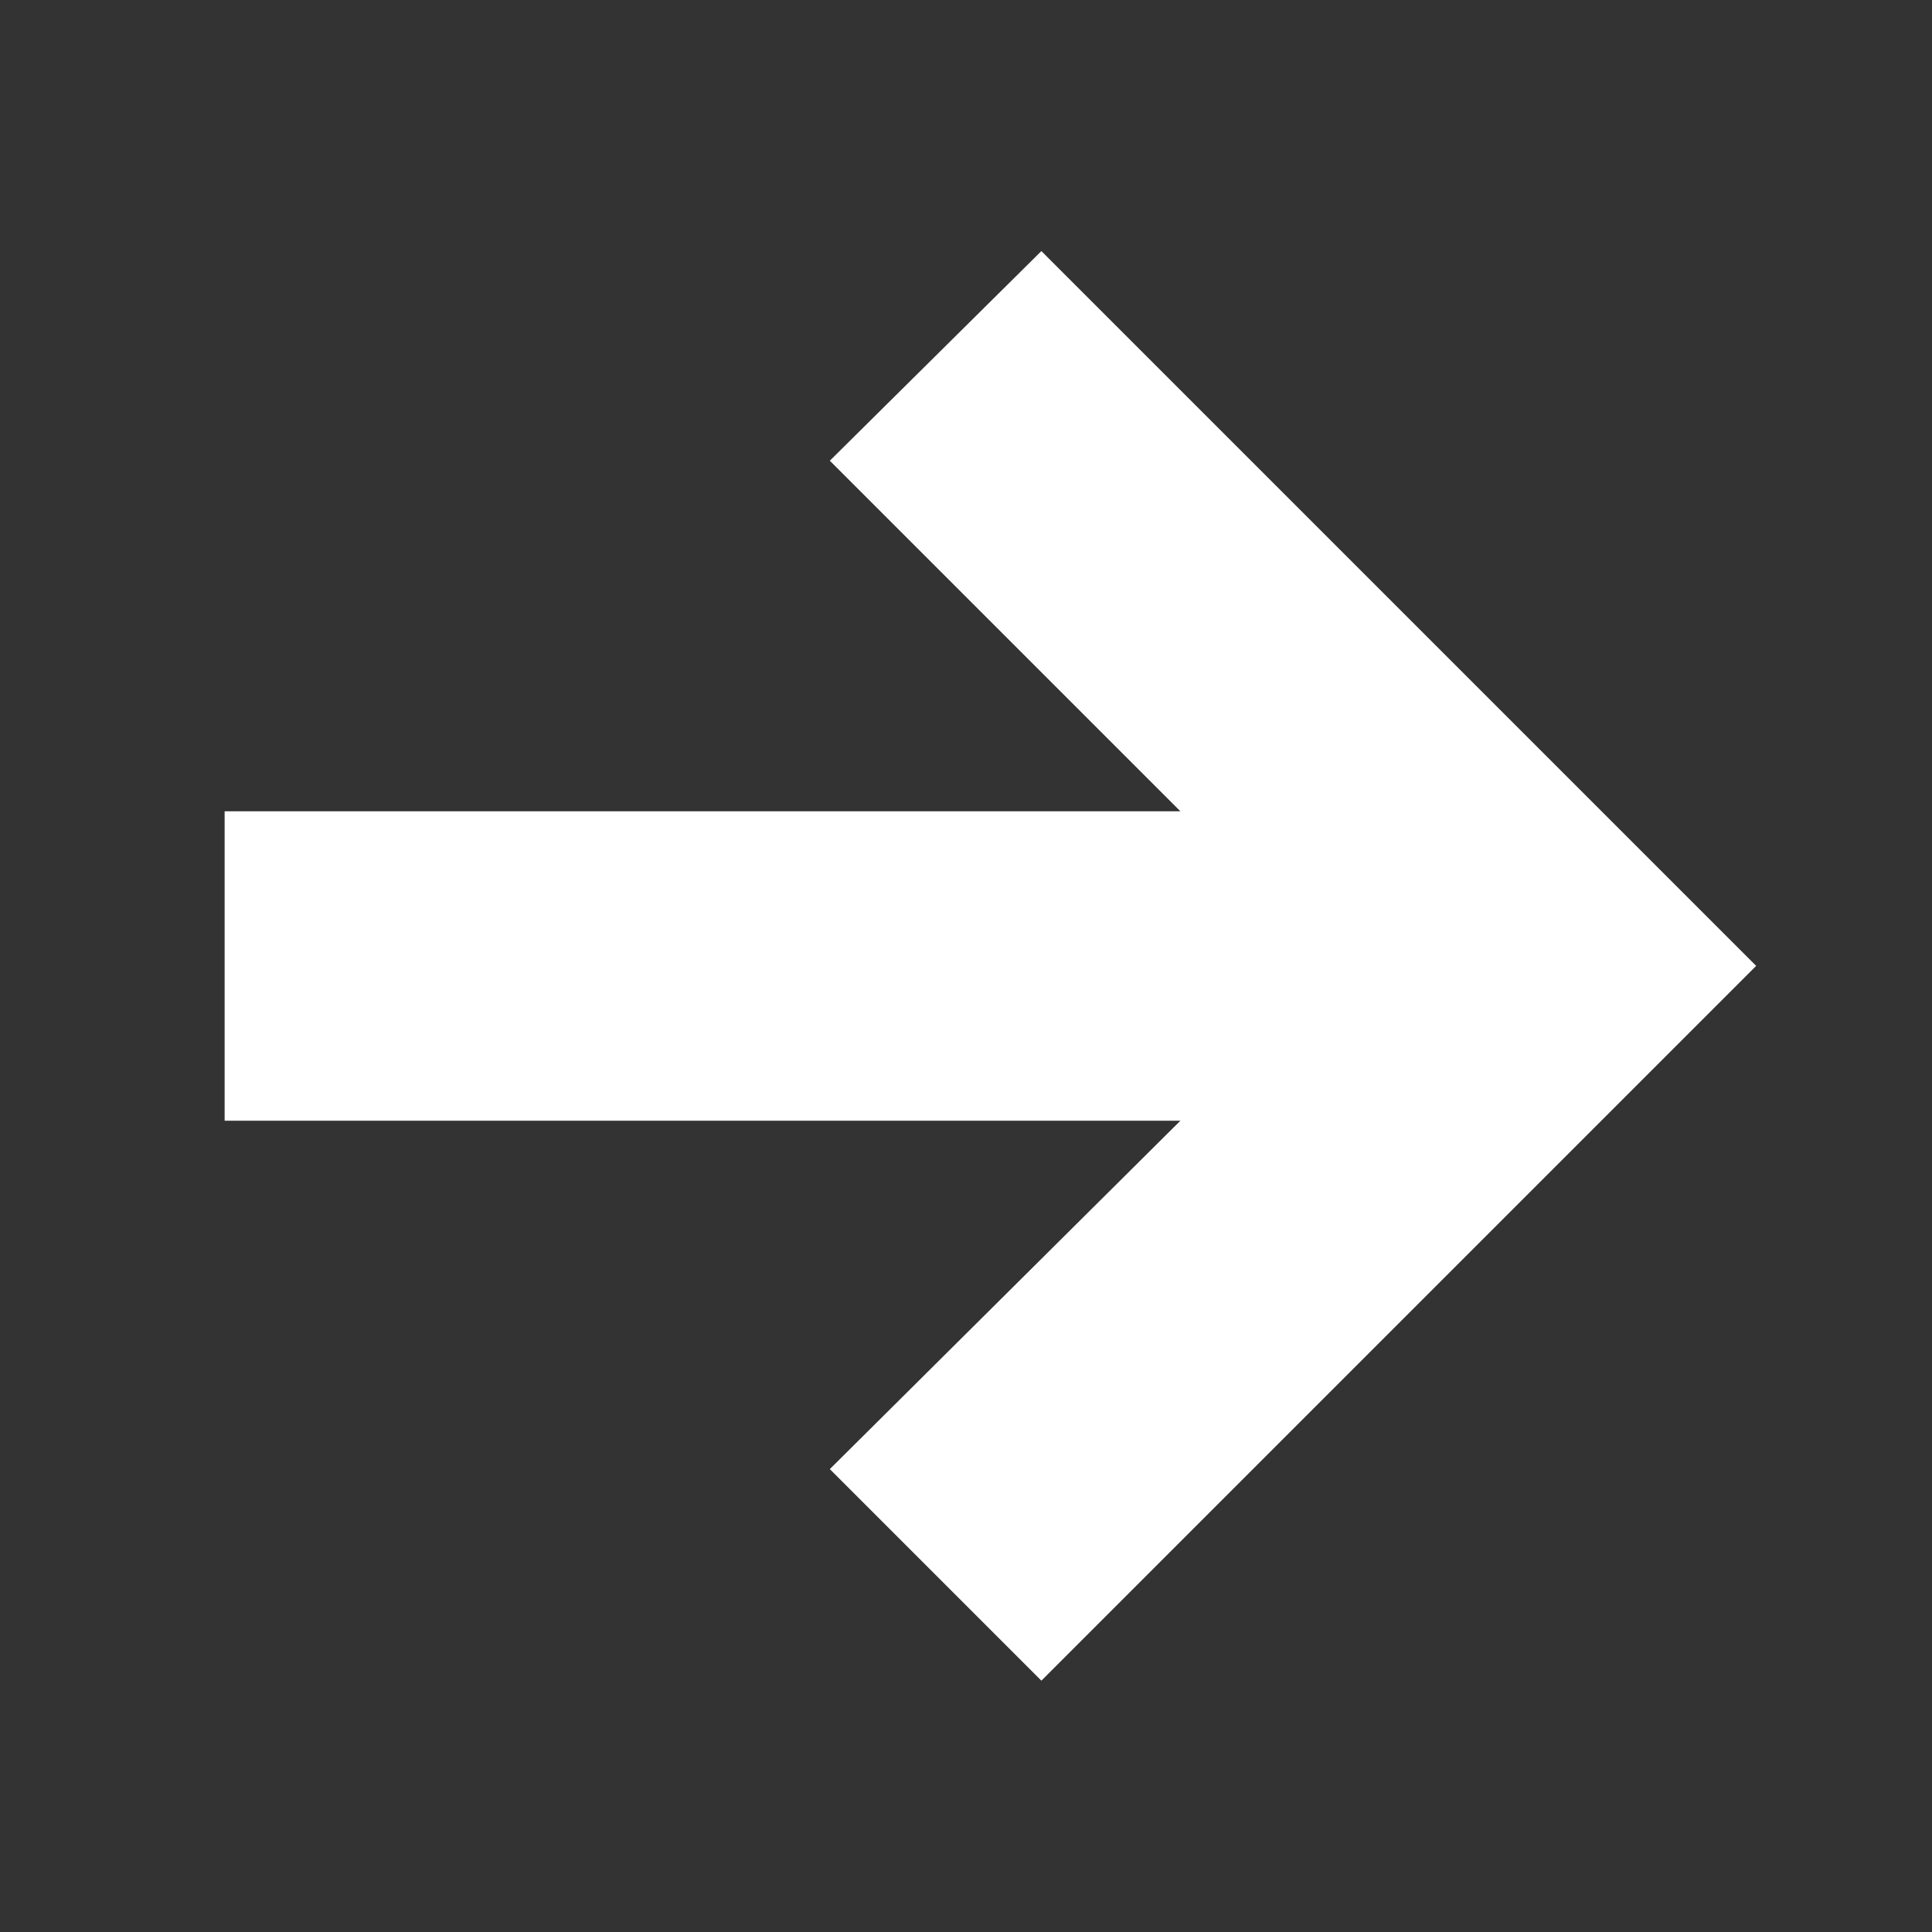 <?xml version="1.0" encoding="UTF-8"?>
<svg id="Lager_1" xmlns="http://www.w3.org/2000/svg" version="1.1" viewBox="0 0 70.87 70.87">
  <rect x="0" y="0" width="70.87" height="70.87" fill="#333333" stroke="none"/>
  <!-- Generator: Adobe Illustrator 29.2.1, SVG Export Plug-In . SVG Version: 2.1.0 Build 116)  -->
  <defs>
    <style>
      .st0 {
        fill: #fff;
      }
    </style>
  </defs>
  <polygon class="st0" points="30.44 53.89 43.3 41.11 8.24 41.11 8.24 29.76 43.3 29.76 30.44 16.9 38.2 9.21 64.42 35.43 38.2 61.65 30.44 53.89"/>
</svg>